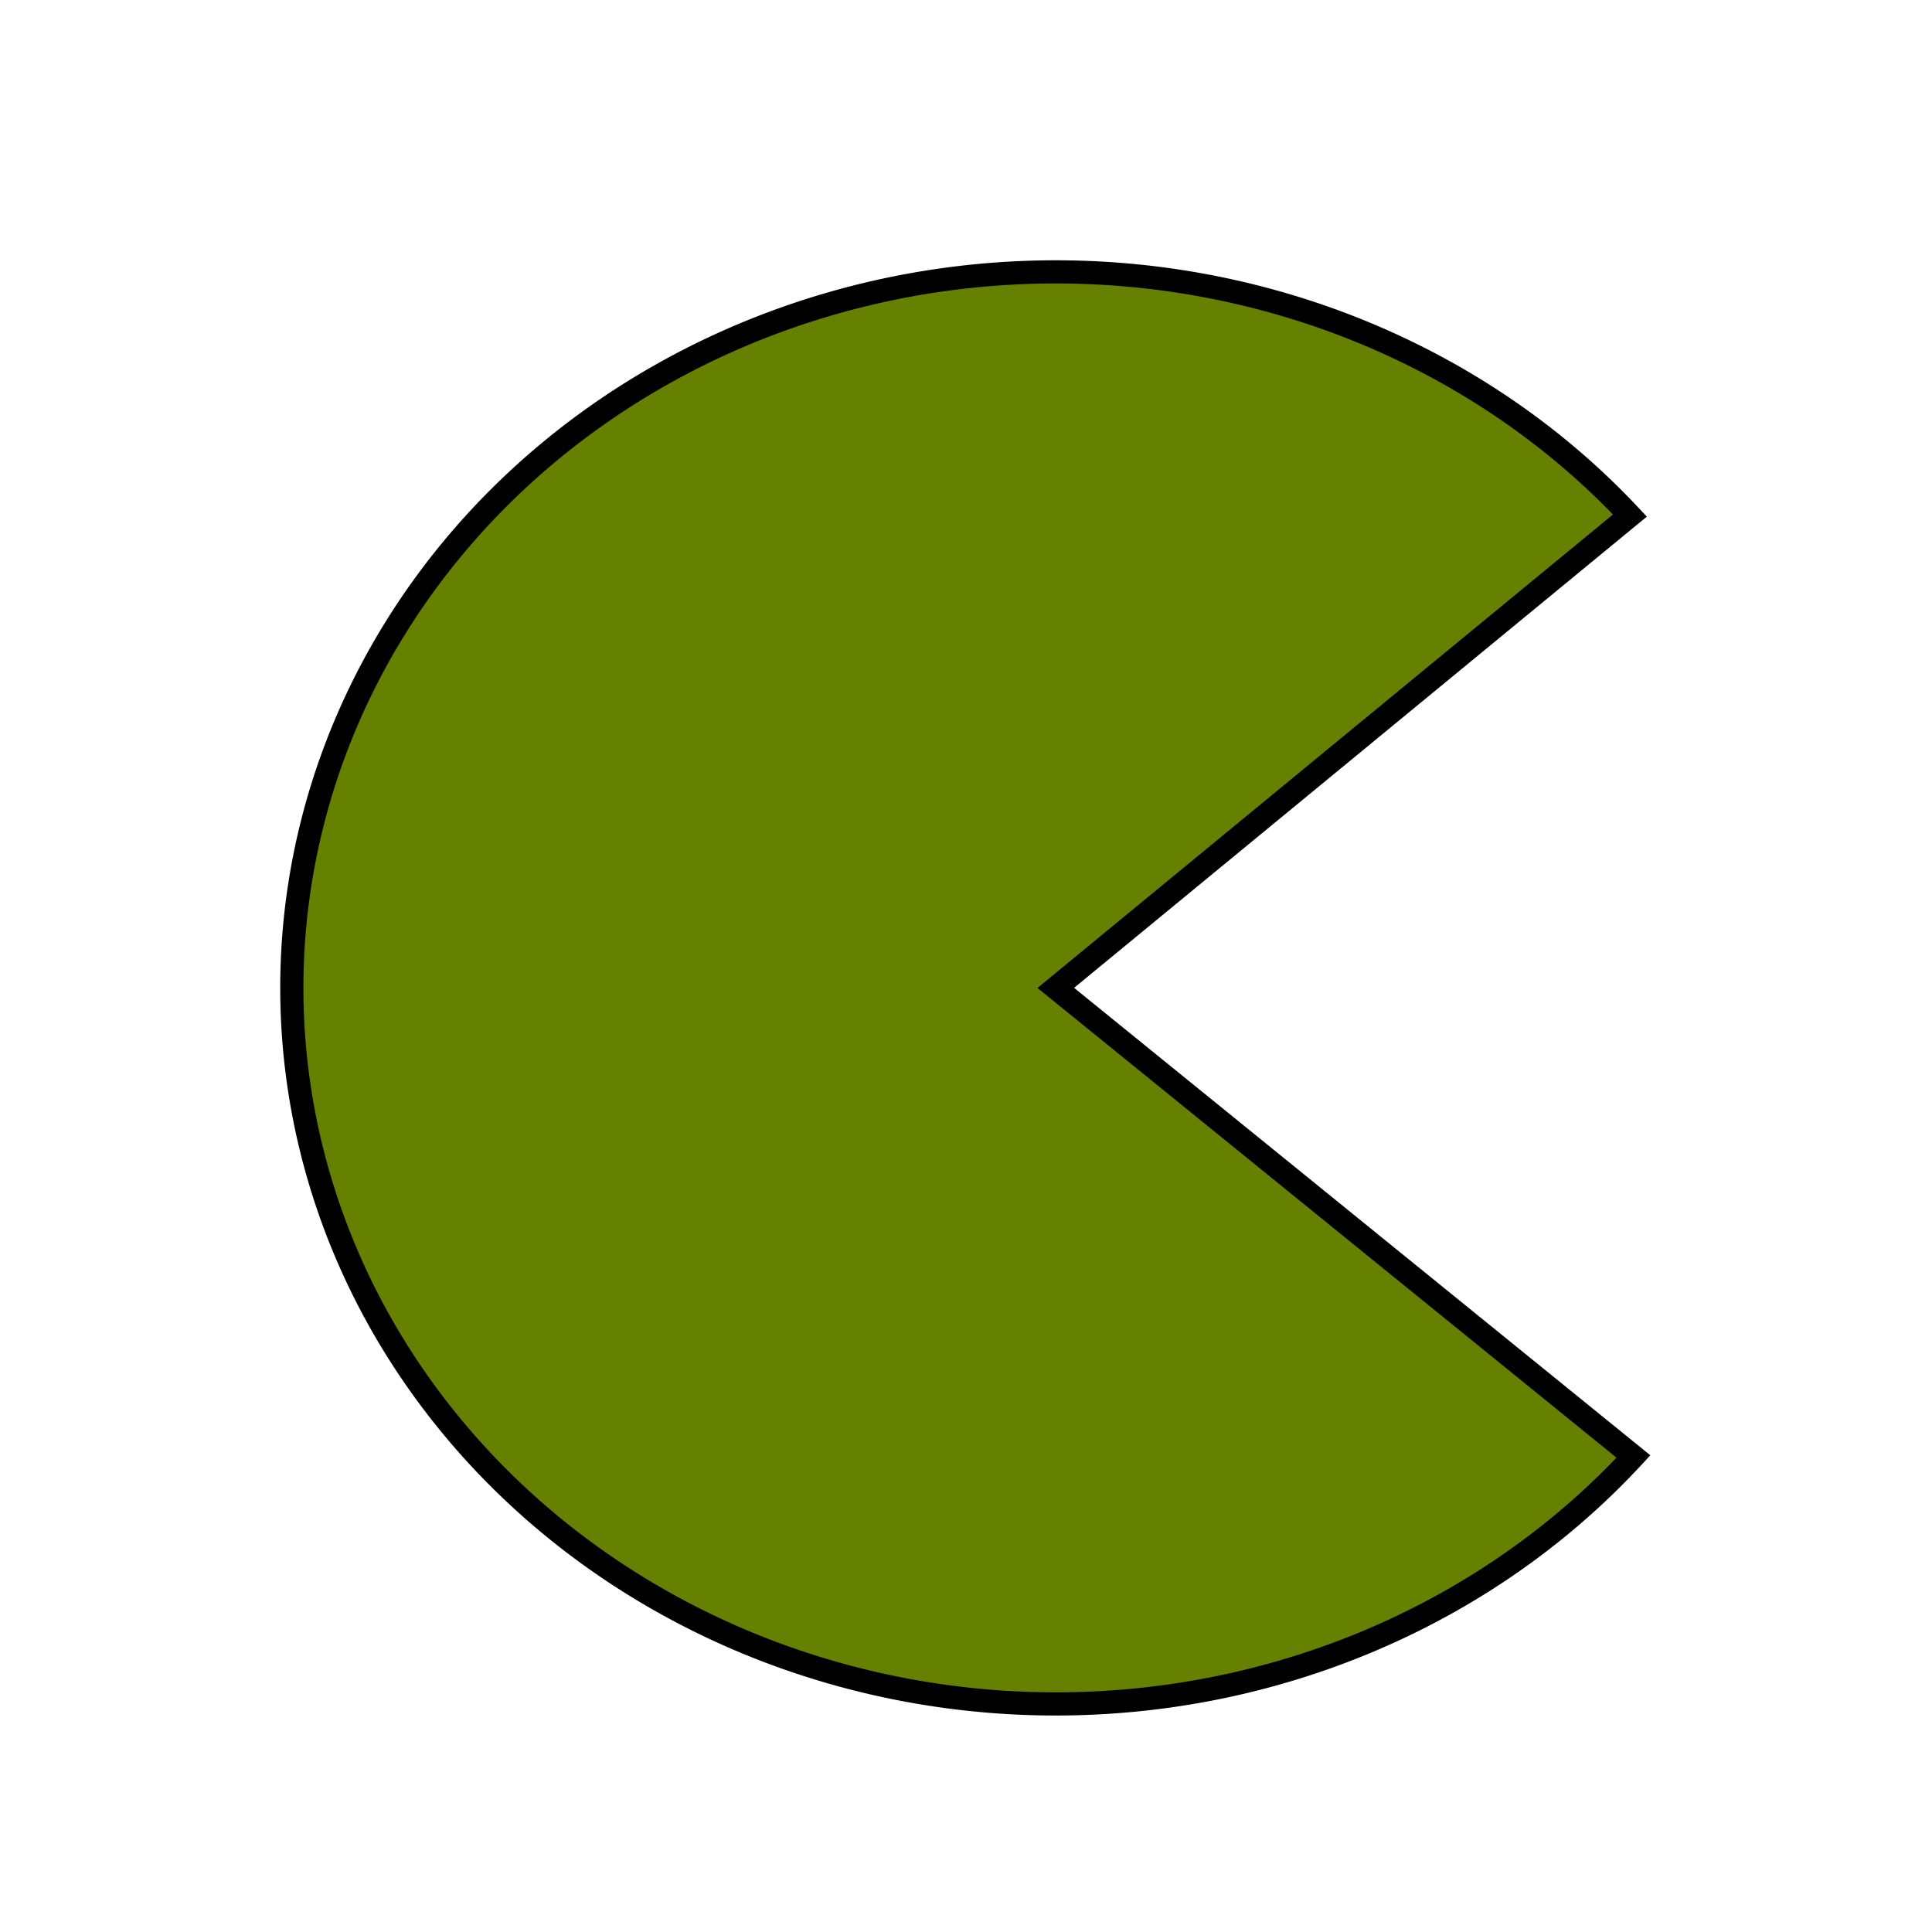 <?xml version="1.0" encoding="UTF-8" standalone="no"?>
<!-- Created with Inkscape (http://www.inkscape.org/) -->

<svg
   xmlns:dc="http://purl.org/dc/elements/1.1/"
   xmlns:cc="http://creativecommons.org/ns#"
   xmlns:rdf="http://www.w3.org/1999/02/22-rdf-syntax-ns#"
   xmlns:svg="http://www.w3.org/2000/svg"
   xmlns="http://www.w3.org/2000/svg"
   xmlns:sodipodi="http://sodipodi.sourceforge.net/DTD/sodipodi-0.dtd"
   xmlns:inkscape="http://www.inkscape.org/namespaces/inkscape"
   width="120mm"
   height="120mm"
   viewBox="0 0 425.197 425.197"
   id="svg2"
   version="1.1"
   inkscape:version="0.91 r13725"
   inkscape:export-filename="F:\REPO\dessert_n_dragon\raw\hero-stand-1-0.png"
   inkscape:export-xdpi="25.400002"
   inkscape:export-ydpi="25.400002"
   sodipodi:docname="hero.svg">
  <defs
     id="defs4" />
  <sodipodi:namedview
     id="base"
     pagecolor="#ffffff"
     bordercolor="#666666"
     borderopacity="1.0"
     inkscape:pageopacity="0.0"
     inkscape:pageshadow="2"
     inkscape:zoom="0.7"
     inkscape:cx="130.49049"
     inkscape:cy="543.37062"
     inkscape:document-units="px"
     inkscape:current-layer="layer1"
     showgrid="false"
     inkscape:window-width="1920"
     inkscape:window-height="1017"
     inkscape:window-x="-8"
     inkscape:window-y="-8"
     inkscape:window-maximized="1" />
  <g
     inkscape:label="Layer 1"
     inkscape:groupmode="layer"
     id="layer1"
     transform="translate(0,-627.165)">
    <path
       style="fill:#668000;stroke-width:5.1;stroke-miterlimit:4;stroke-dasharray:none;stroke:#000000;stroke-opacity:1;stroke-linejoin:miter;stroke-dashoffset:0"
       id="path4142"
       sodipodi:type="arc"
       sodipodi:cx="232.35818"
       sodipodi:cy="844.58466"
       sodipodi:rx="168.13406"
       sodipodi:ry="157.5838"
       sodipodi:start="0.71343086"
       sodipodi:end="5.5627659"
       d="M 359.488,947.712 A 168.134,157.584 0 0 1 173.921,992.344 168.134,157.584 0 0 1 64.225,845.135 168.134,157.584 0 0 1 172.821,697.211 168.134,157.584 0 0 1 358.716,740.627 L 232.358,844.585 Z"
       inkscape:transform-center-x="-37.142857"
       inkscape:transform-center-y="-128.57142" />
  </g>
</svg>

